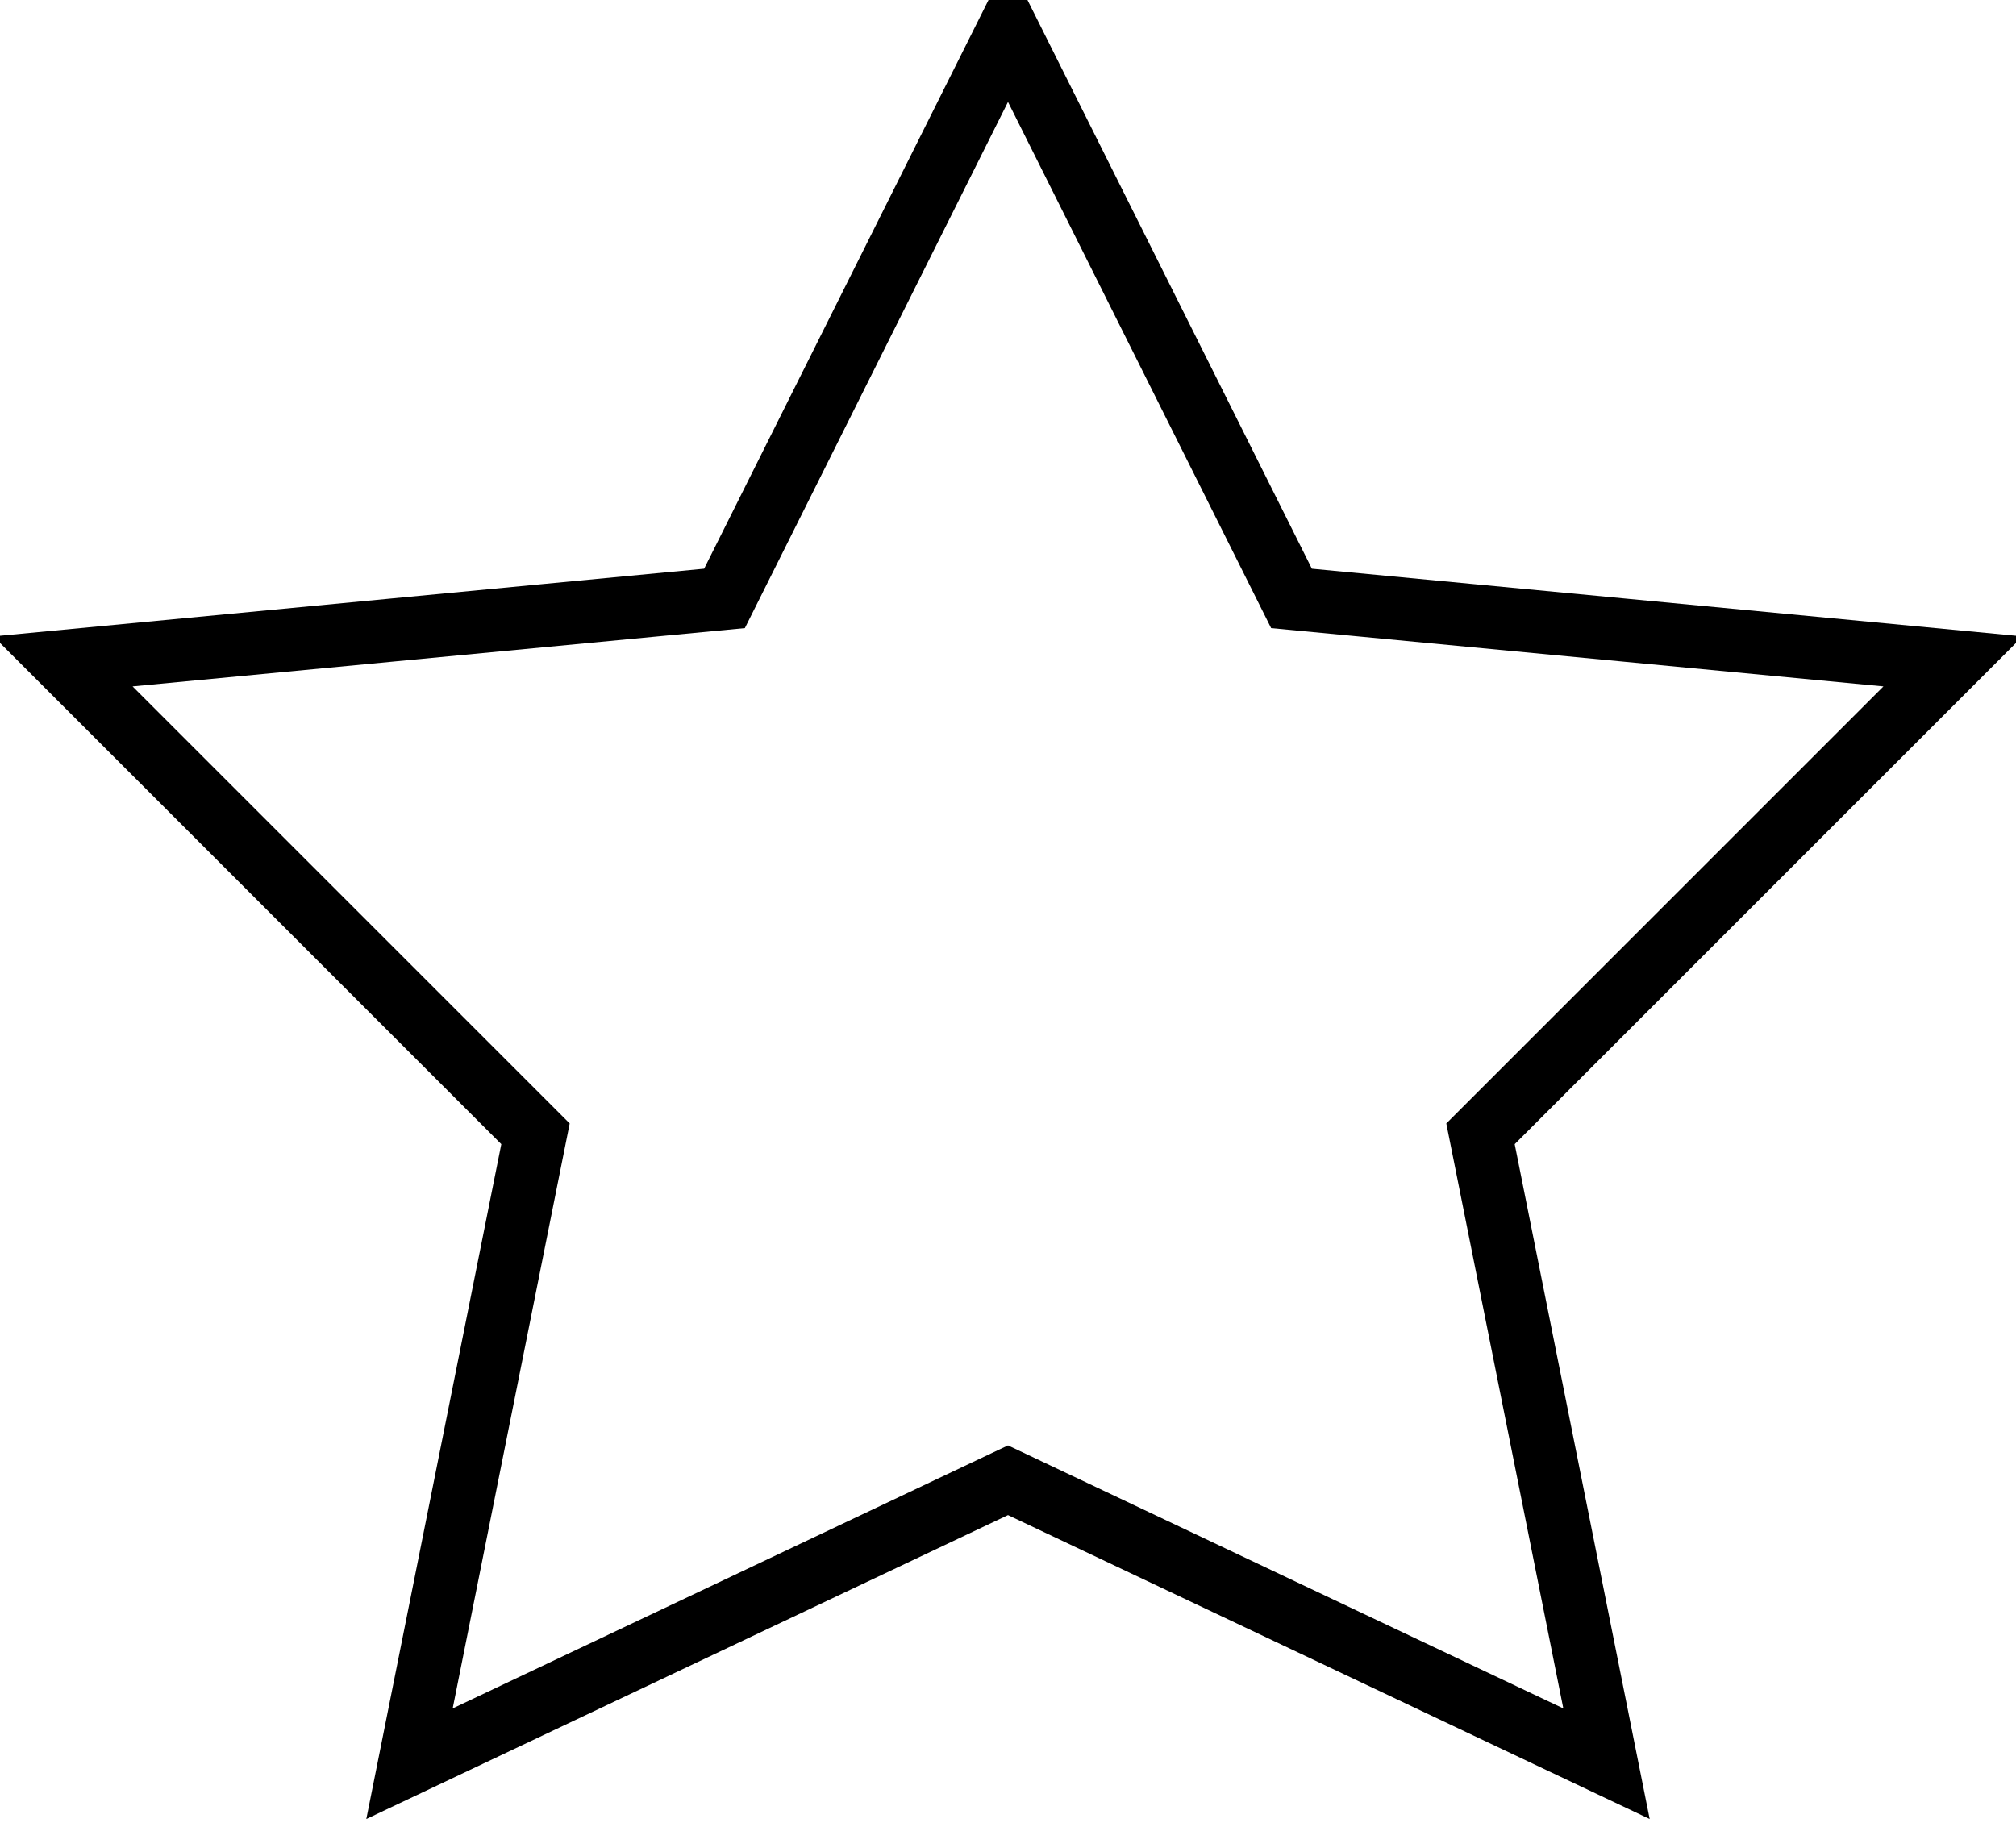<svg width="32" height="29" viewBox="0 0 32 29" xmlns="http://www.w3.org/2000/svg"><title>star</title><path d="M1 10.5l10.5-1 4.5-9 4.5 9 10.5 1-7.5 7.5 2 10-9.5-4.5L6.5 28l2-10z" stroke="currentColor" fill="none" fill-rule="evenodd"/></svg>